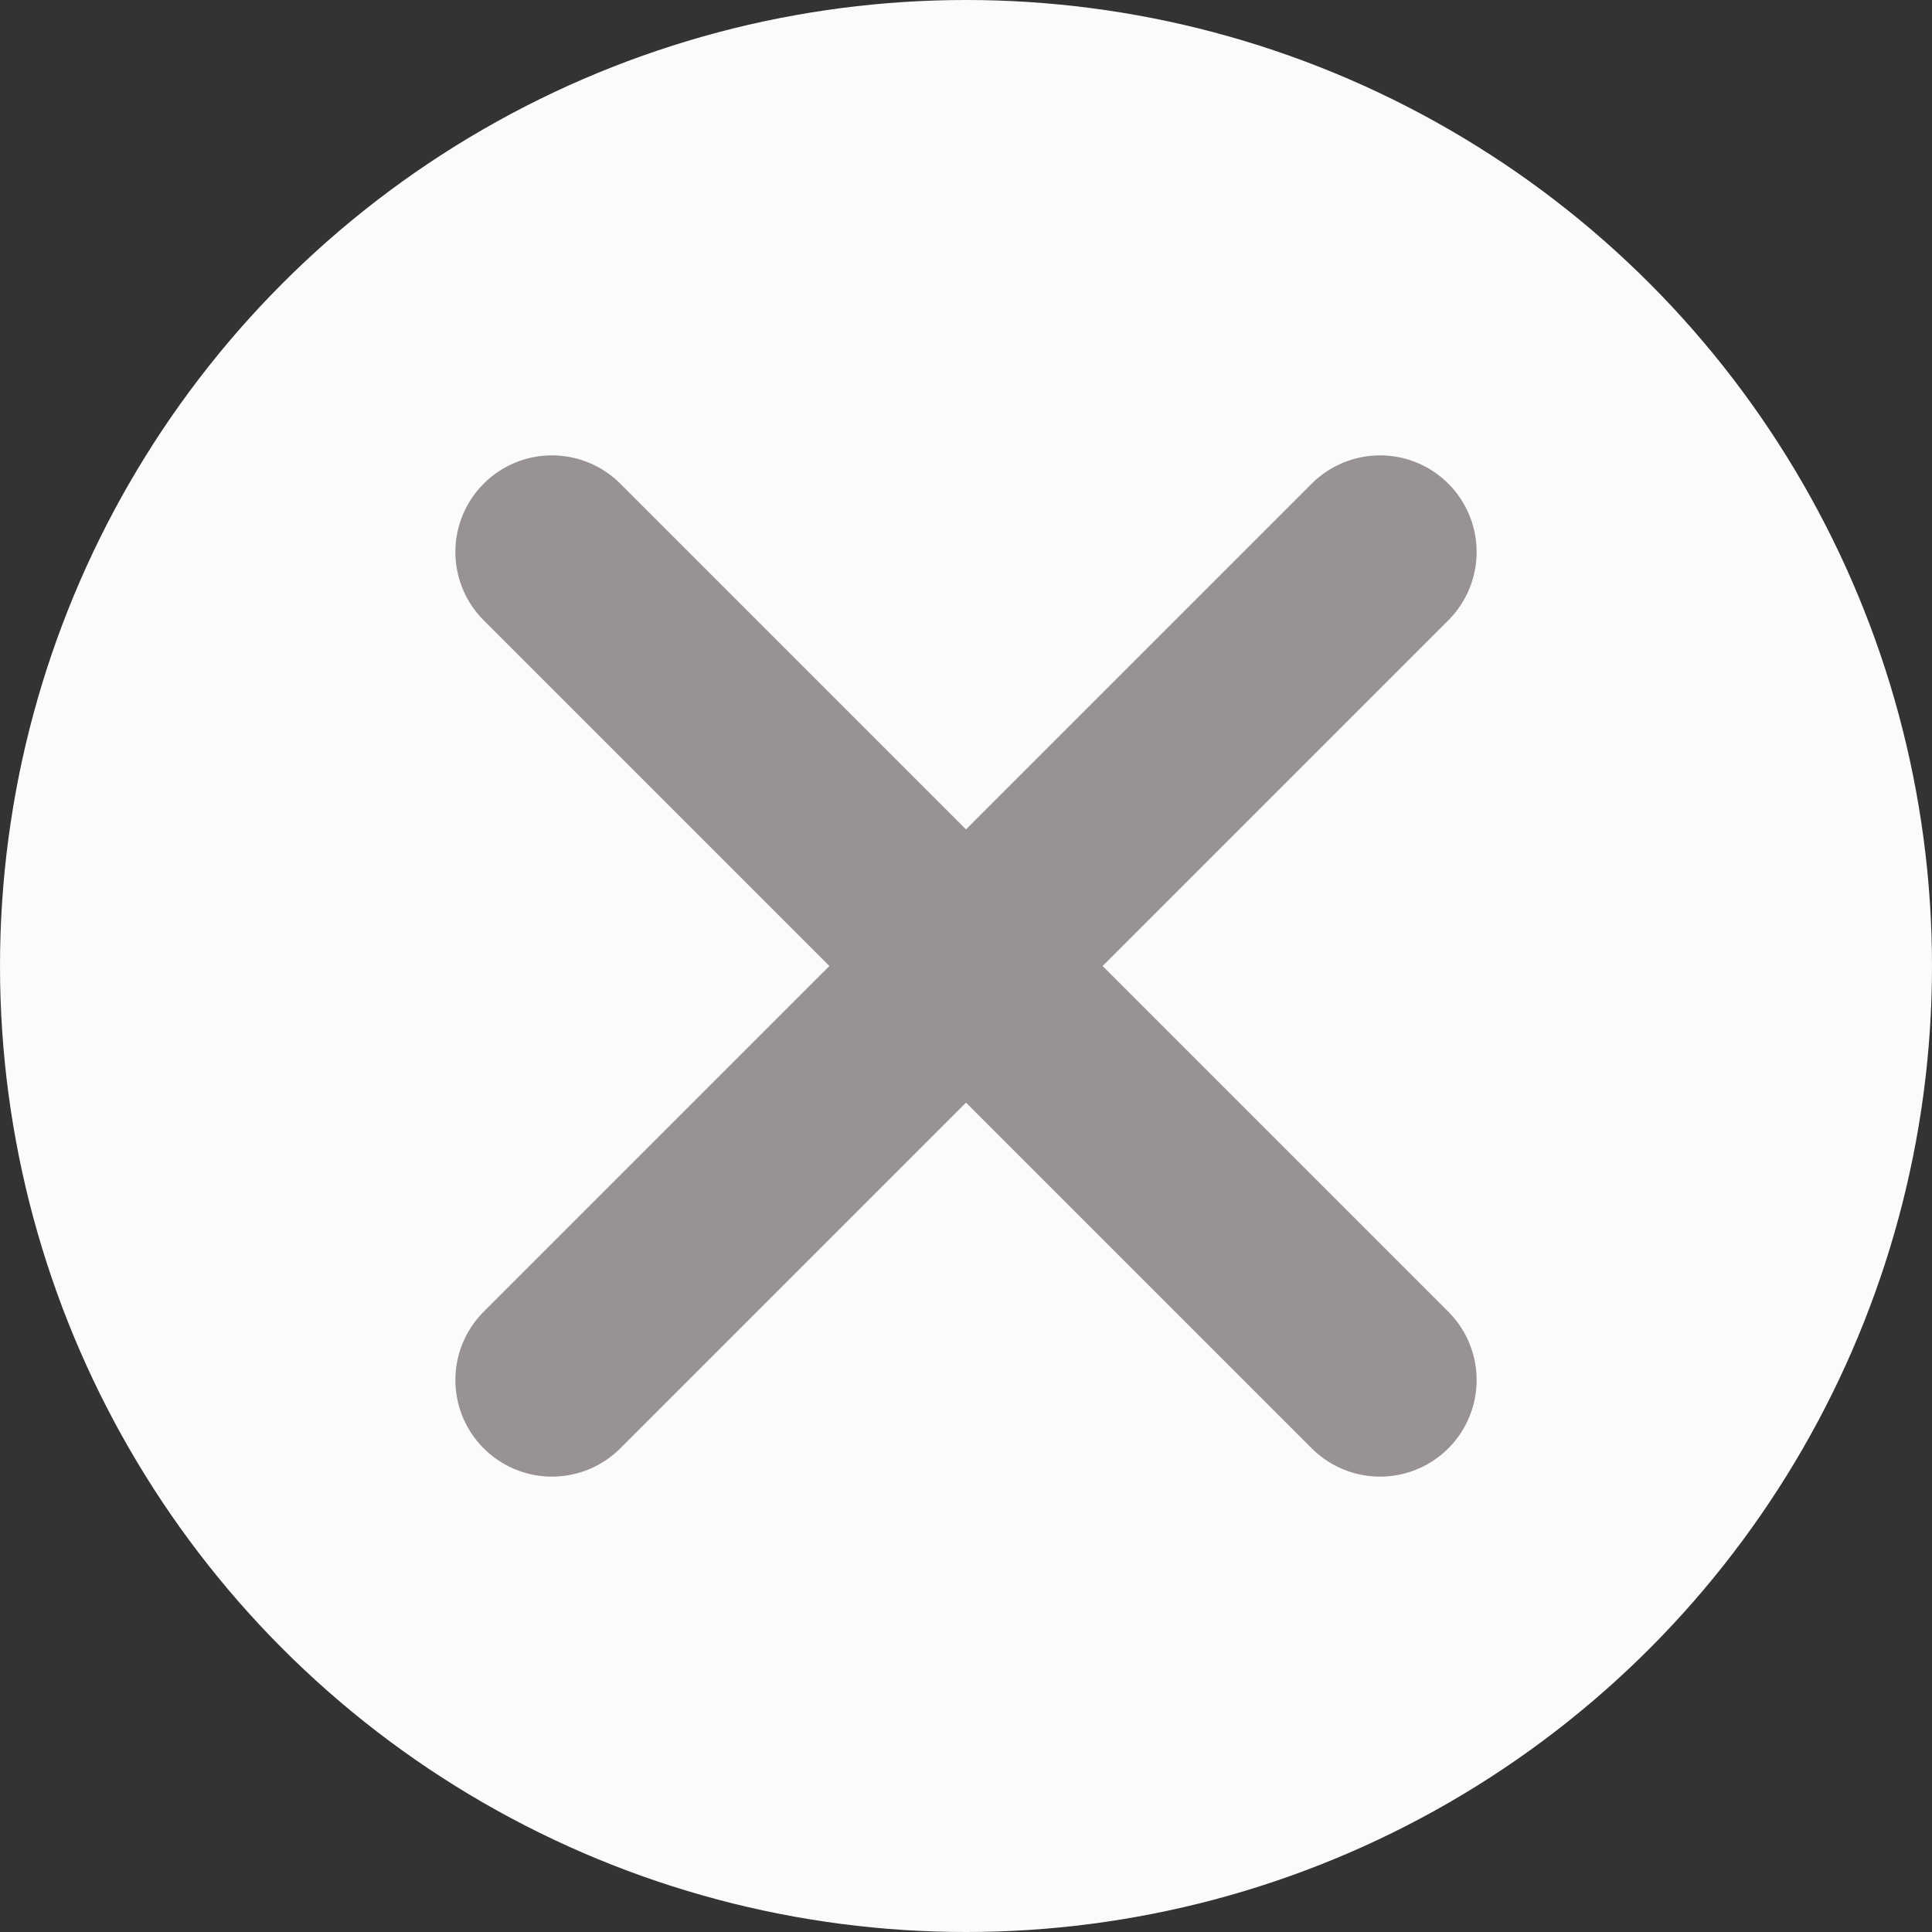<svg width="20" height="20" viewBox="0 0 20 20" fill="none" xmlns="http://www.w3.org/2000/svg">
<rect x="0" y="0" width="20" height="20" fill="#333333" stroke="none"/>
<circle cx="10" cy="10" r="10" fill="#FBFBFB"/>
<path d="M14.286 5.714L5.714 14.286M5.714 5.714L14.286 14.286" stroke="#989292" stroke-width="2" stroke-linecap="round" stroke-linejoin="round"/>
</svg>
